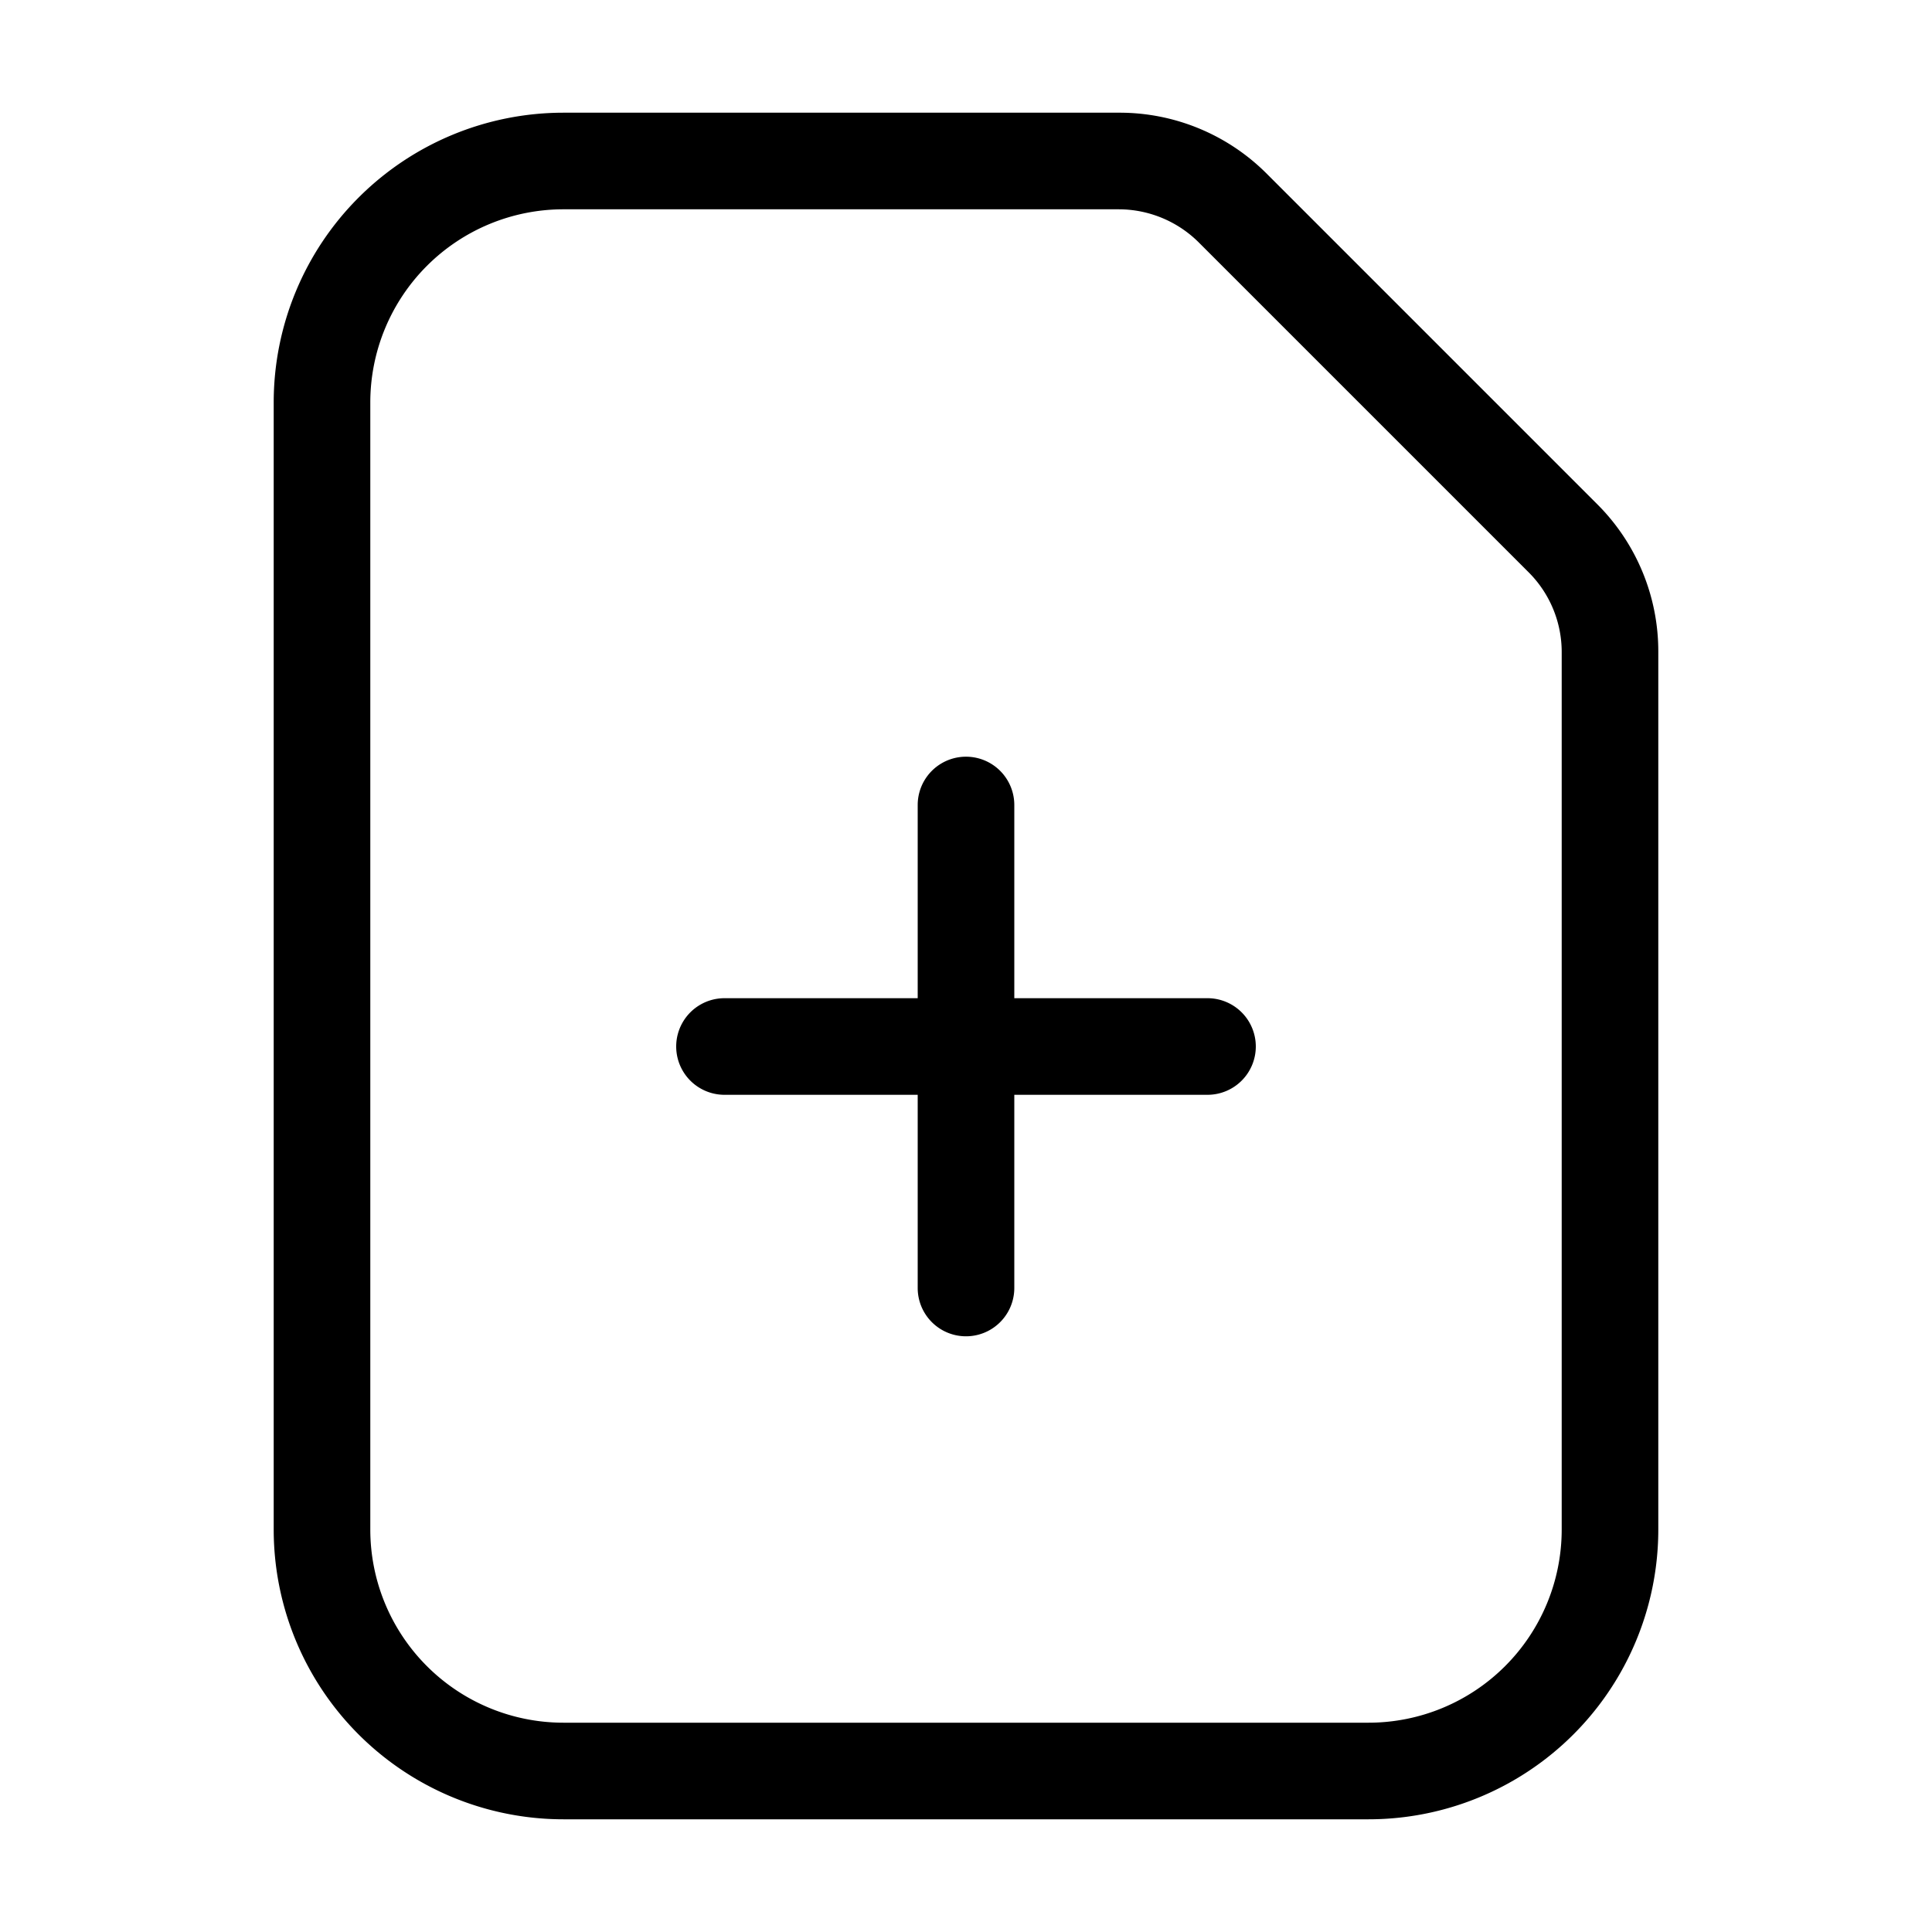 <svg height='100px' width='100px'  fill="currentcolor" xmlns="http://www.w3.org/2000/svg" data-name="Layer 1" viewBox="0 0 24 24" x="0px" y="0px"><title>ff</title><path d="M19.838,6.26l-4.1-4.1A2.582,2.582,0,0,0,13.9,1.4H7A3.6,3.6,0,0,0,3.4,5V19A3.6,3.6,0,0,0,7,22.6H17A3.6,3.6,0,0,0,20.6,19V8.1A2.583,2.583,0,0,0,19.838,6.26ZM19.4,19A2.4,2.4,0,0,1,17,21.4H7A2.4,2.4,0,0,1,4.6,19V5A2.4,2.4,0,0,1,7,2.6h6.9a1.411,1.411,0,0,1,.99.41l4.1,4.1a1.4,1.4,0,0,1,.41.99Zm-3.8-6a.6.6,0,0,1-.6.6H12.6V16a.6.6,0,0,1-1.2,0V13.6H9a.6.6,0,0,1,0-1.2h2.4V10a.6.6,0,0,1,1.2,0v2.4H15A.6.6,0,0,1,15.6,13Z"></path></svg>
